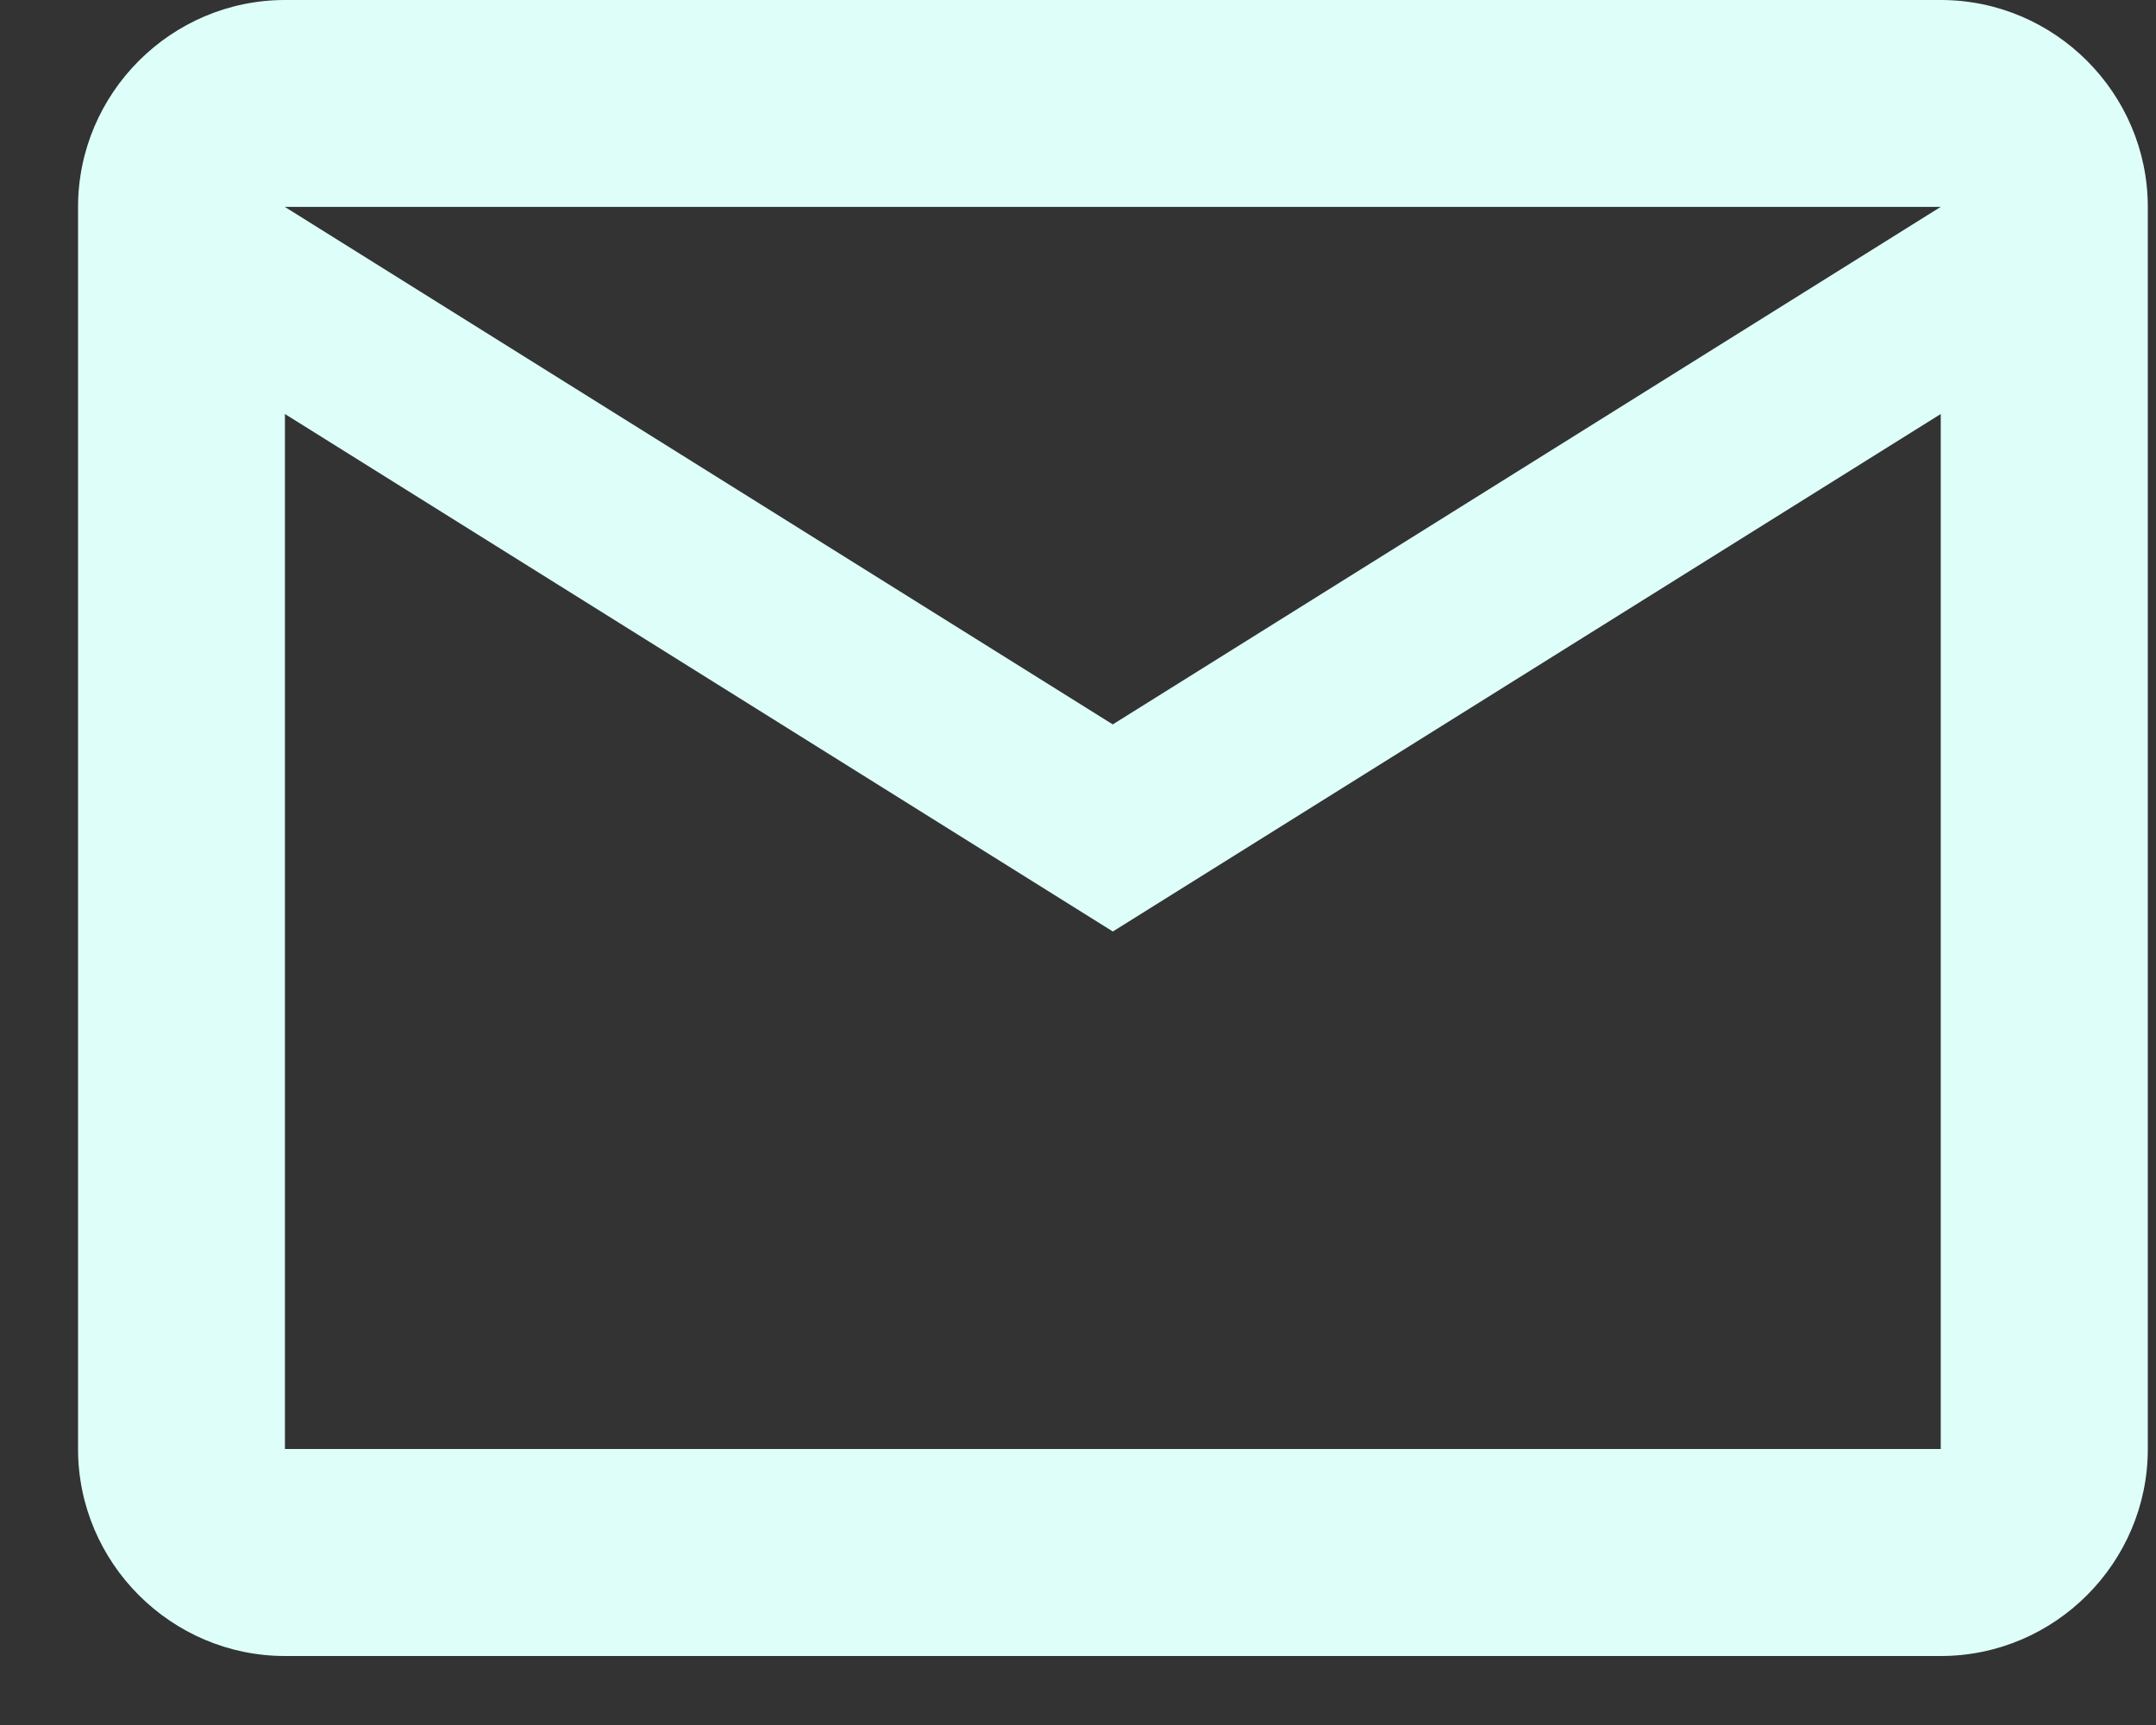 <svg width="25" height="20" viewBox="0 0 25 20" fill="none" xmlns="http://www.w3.org/2000/svg">
<rect x="0" y="0" width="25" height="20" fill="#333333" stroke="none"/>
<path fill-rule="evenodd" clip-rule="evenodd" d="M24.905 2.4C24.905 1.08 23.825 0 22.505 0H3.305C1.985 0 0.905 1.08 0.905 2.4V16.8C0.905 18.12 1.985 19.2 3.305 19.2H22.505C23.825 19.2 24.905 18.12 24.905 16.8V2.4ZM22.503 2.399L12.903 8.399L3.303 2.399H22.503ZM12.904 10.8L3.304 4.8V16.8H22.504V4.8L12.904 10.8Z" fill="#DEFFF9"/>
</svg>
